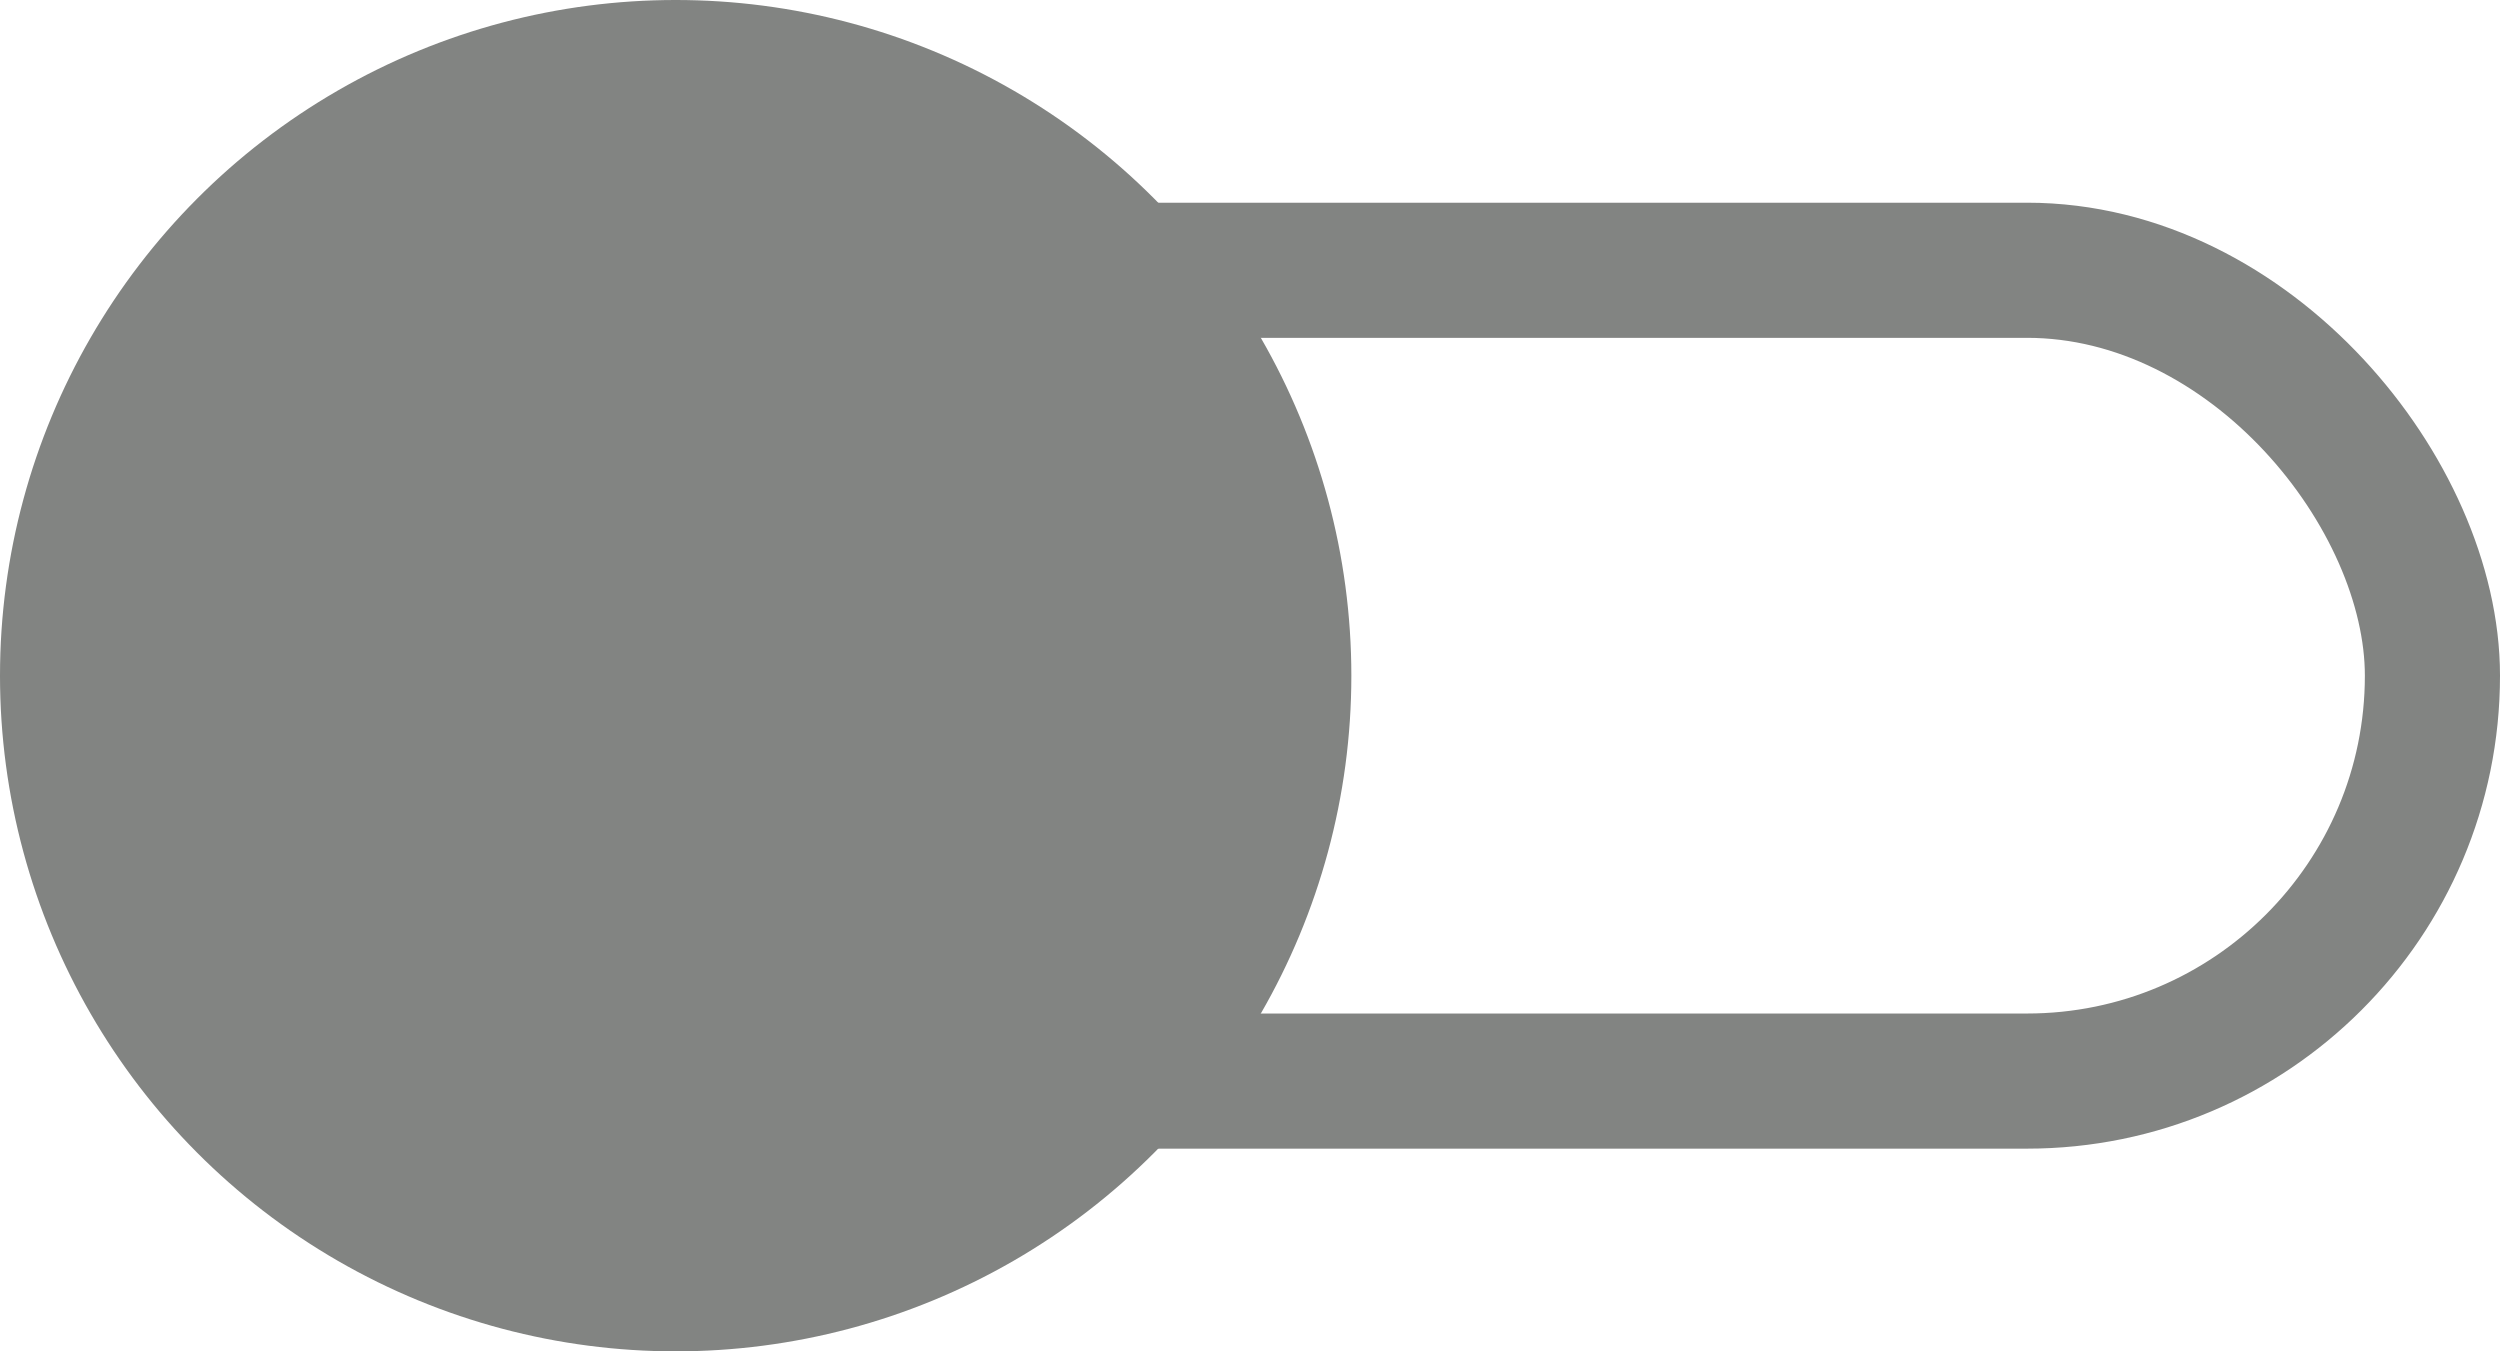 <svg width="37" height="20" viewBox="0 0 37 20" fill="none" xmlns="http://www.w3.org/2000/svg">
<rect x="4" y="4" width="32" height="12" rx="6" stroke="#828482" stroke-width="2"/>
<circle cx="10" cy="10" r="10" fill="#828482"/>
</svg>
